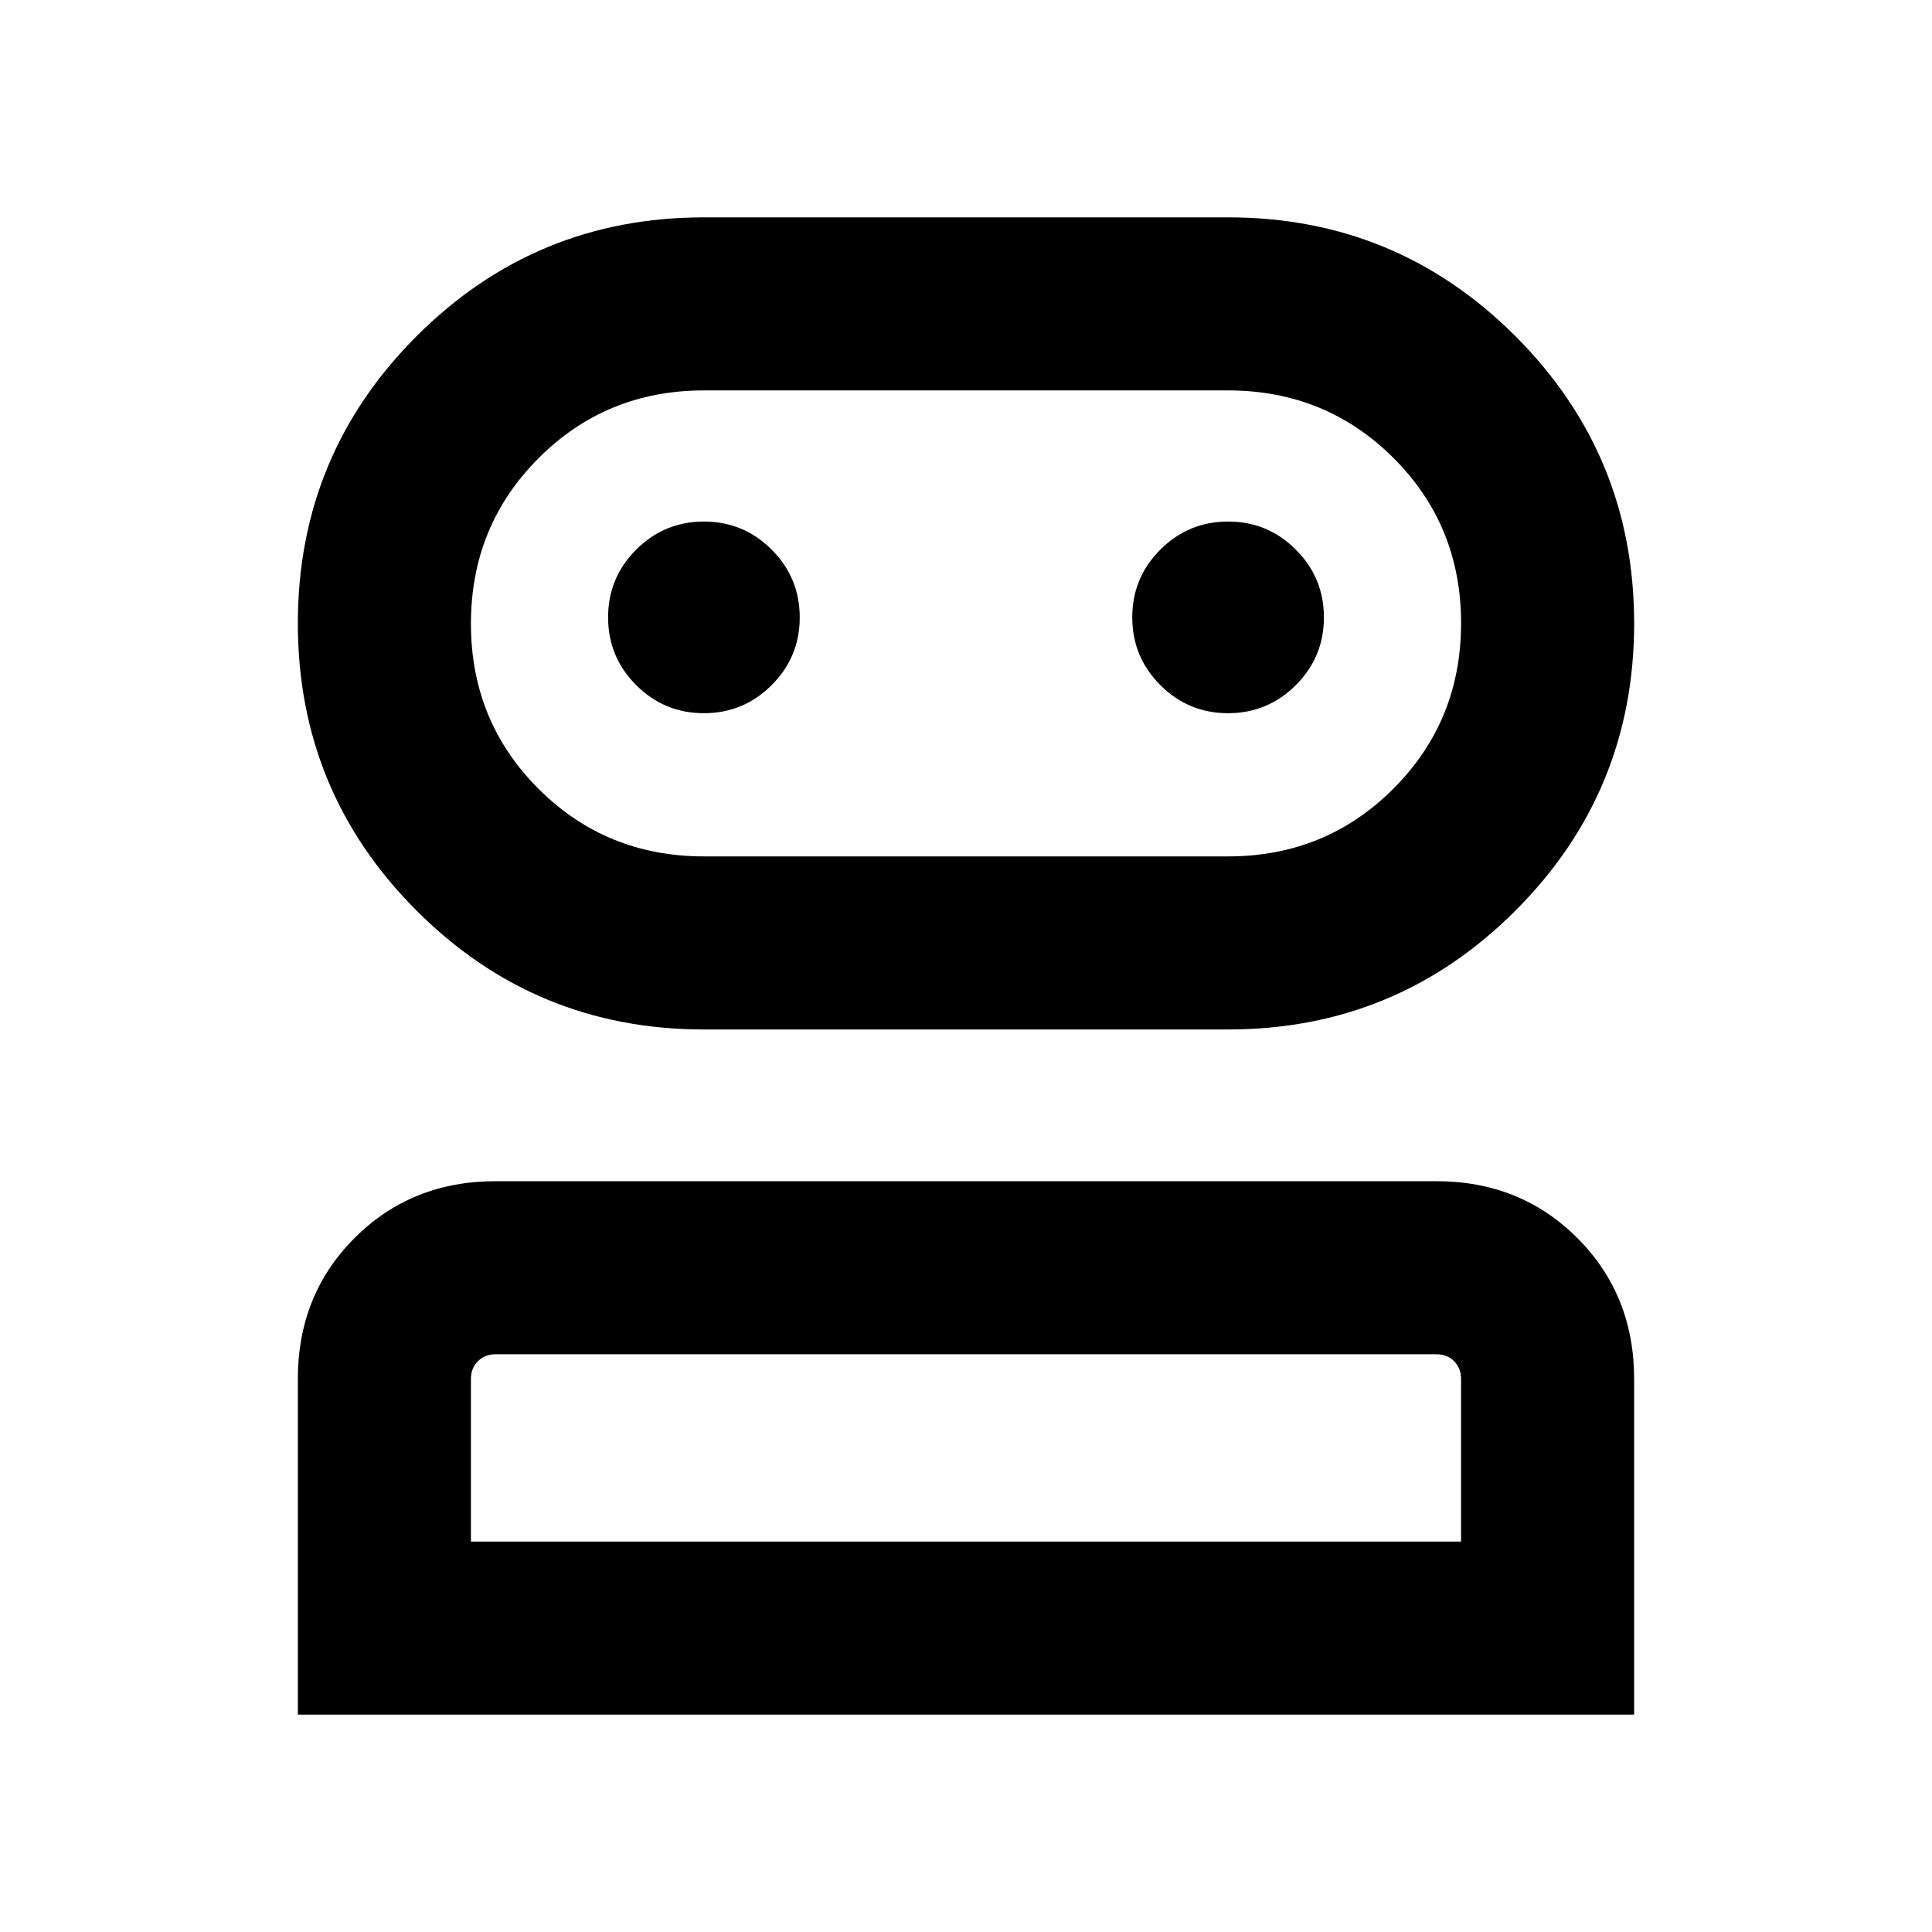 <svg xmlns="http://www.w3.org/2000/svg" height="24" viewBox="0 -960 960 960" width="24"><path d="M148.001-108.001v-166.851q0-41.84 28.241-70.032 28.24-28.192 70.067-28.192h467.382q41.827 0 70.067 28.24 28.241 28.24 28.241 70.067v166.768H148.001ZM349.77-448.462q-83.734 0-142.751-59.017-59.018-59.018-59.018-142.751 0-83.734 59.018-142.751 59.017-59.018 142.751-59.018h260.46q83.734 0 142.751 59.018 59.018 59.017 59.018 142.751 0 83.733-59.018 142.751-59.017 59.017-142.751 59.017H349.77ZM234-194h492v-80.769q0-5.385-3.462-8.847-3.462-3.462-8.847-3.462H246.309q-5.385 0-8.847 3.462-3.462 3.462-3.462 8.847V-194Zm115.77-340.461h260.46q48.526 0 82.148-33.656Q726-601.773 726-650.348q0-48.575-33.622-82.113Q658.756-766 610.23-766H349.77q-48.526 0-82.148 33.656Q234-698.688 234-650.113q0 48.575 33.622 82.114 33.622 33.538 82.148 33.538Zm-.014-71.154q19.706 0 33.667-13.948 13.962-13.948 13.962-33.654 0-19.705-13.948-33.667-13.948-13.961-33.654-13.961-19.705 0-33.667 13.948-13.961 13.948-13.961 33.653 0 19.706 13.948 33.667 13.948 13.962 33.653 13.962Zm260.461 0q19.705 0 33.667-13.948 13.961-13.948 13.961-33.654 0-19.705-13.948-33.667-13.948-13.961-33.653-13.961-19.706 0-33.667 13.948-13.962 13.948-13.962 33.653 0 19.706 13.948 33.667 13.948 13.962 33.654 13.962ZM480-194Zm0-456.23Z"/></svg>
